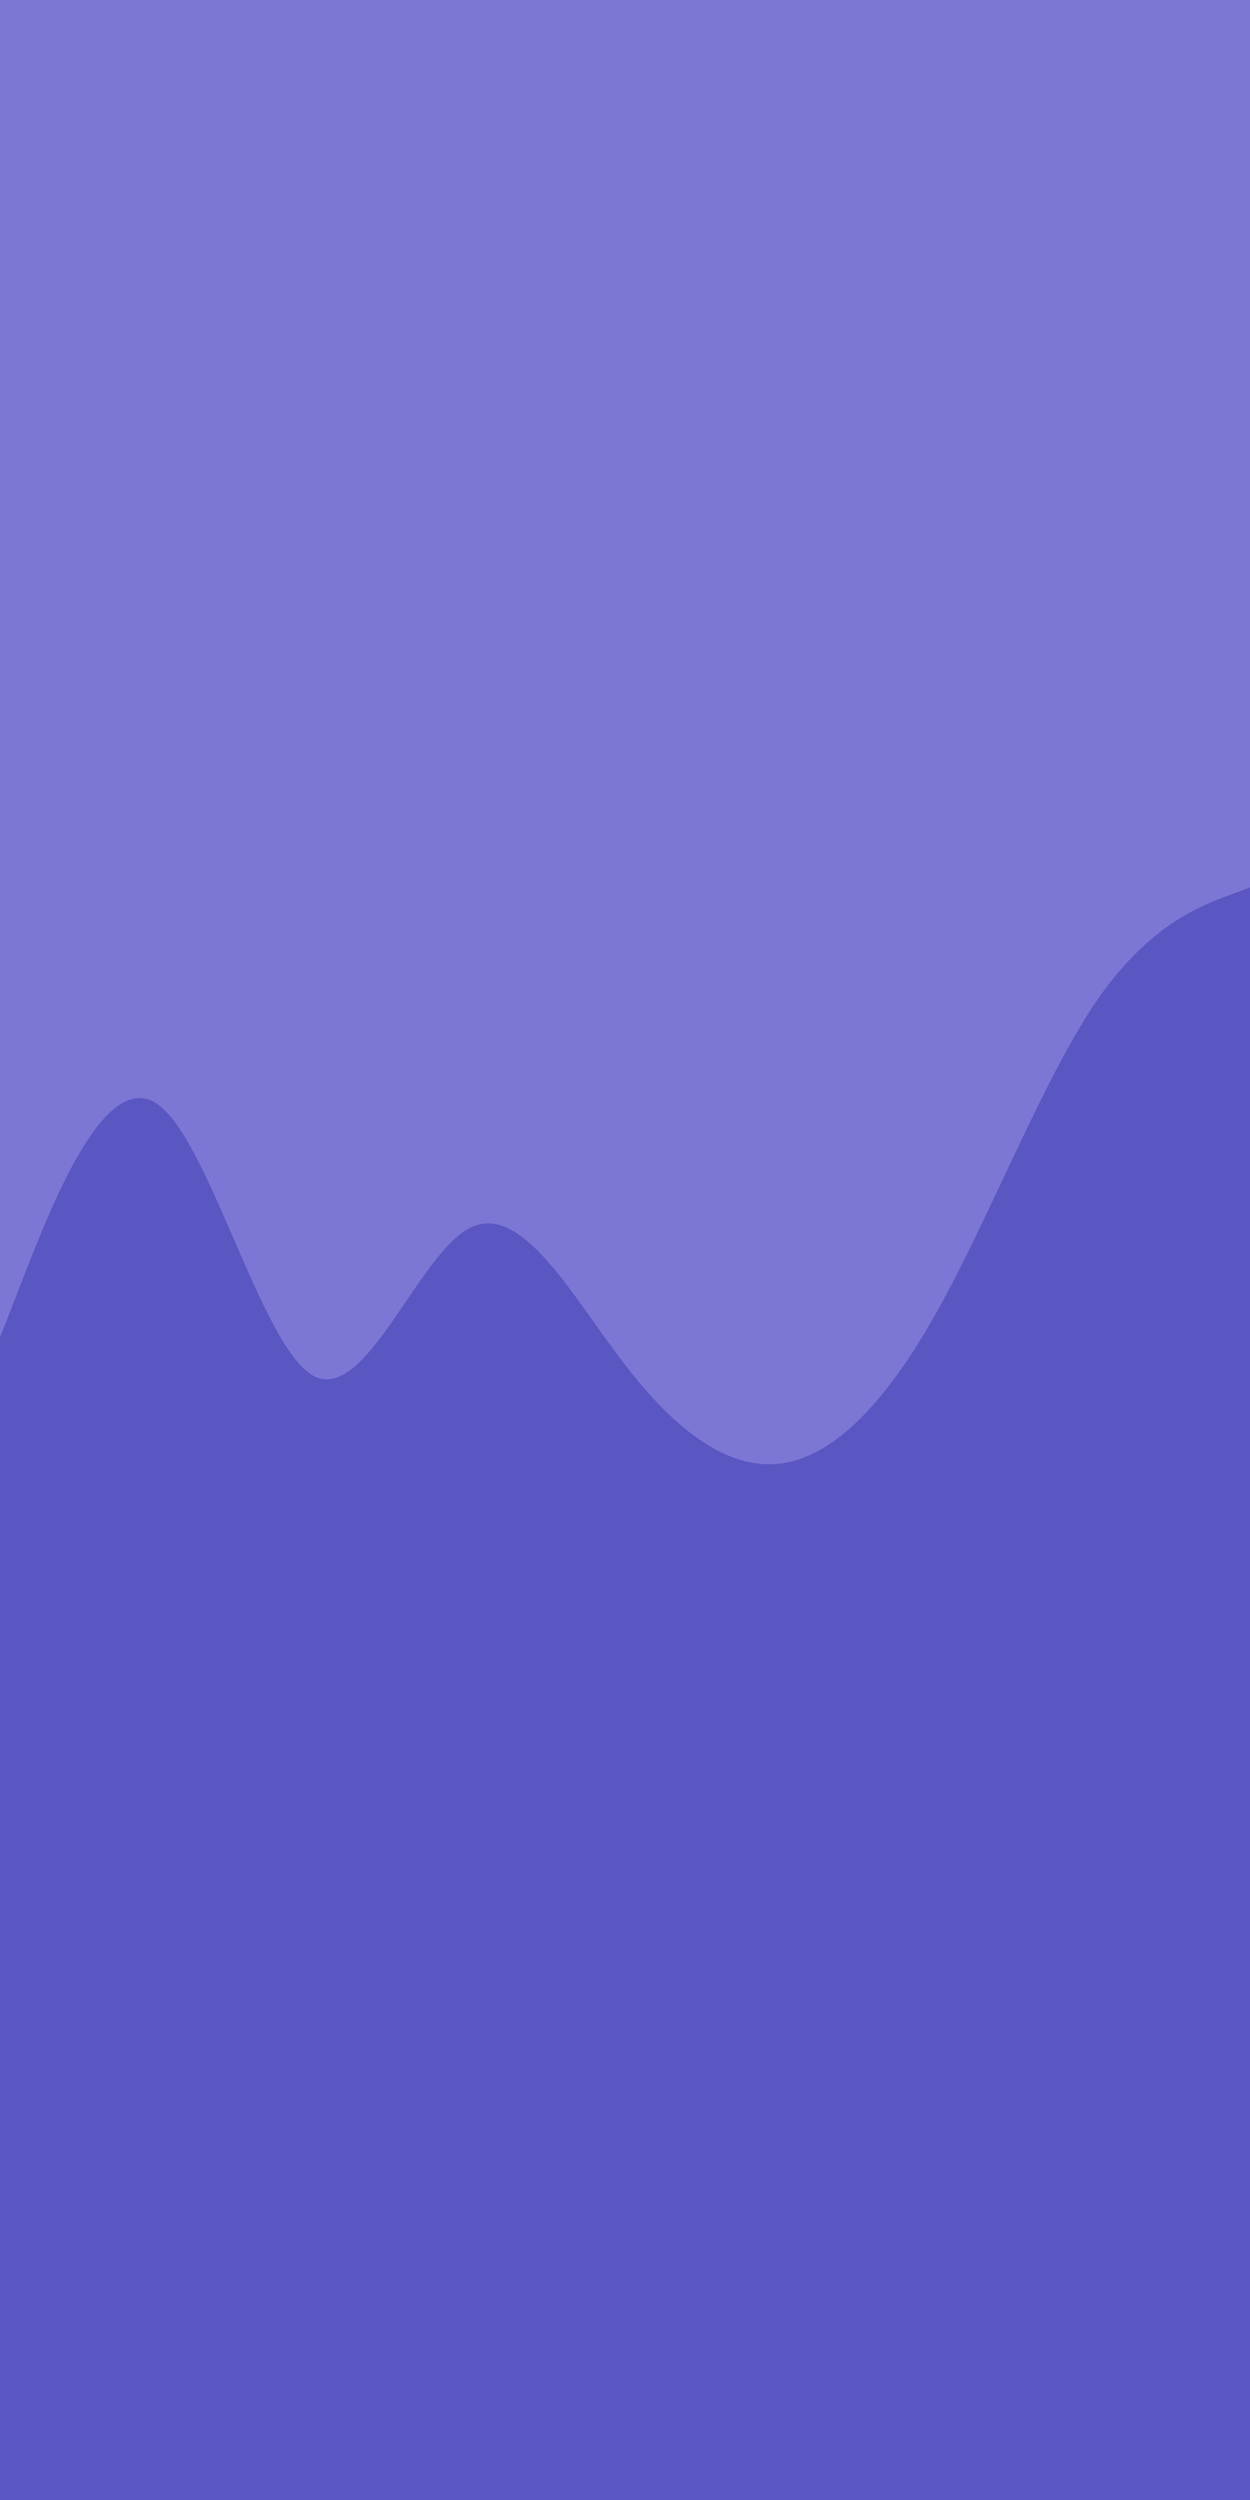 <svg id="visual" viewBox="0 0 300 600" width="300" height="600" xmlns="http://www.w3.org/2000/svg" xmlns:xlink="http://www.w3.org/1999/xlink" version="1.1"><rect x="0" y="0" width="300" height="600" fill="#7c77d4"></rect><path d="M0 321L6.3 304.8C12.7 288.7 25.3 256.3 37.8 265C50.3 273.7 62.7 323.3 75.2 330.2C87.7 337 100.3 301 112.8 294.7C125.3 288.3 137.7 311.7 150.2 327.8C162.7 344 175.3 353 187.8 351.2C200.3 349.3 212.7 336.7 225.2 314.2C237.7 291.7 250.3 259.3 262.8 240.8C275.3 222.3 287.7 217.7 293.8 215.3L300 213L300 601L293.8 601C287.7 601 275.3 601 262.8 601C250.3 601 237.7 601 225.2 601C212.7 601 200.3 601 187.8 601C175.3 601 162.7 601 150.2 601C137.7 601 125.3 601 112.8 601C100.3 601 87.7 601 75.2 601C62.7 601 50.3 601 37.8 601C25.3 601 12.7 601 6.3 601L0 601Z" fill="#5a56c2" stroke-linecap="round" stroke-linejoin="miter"></path></svg>